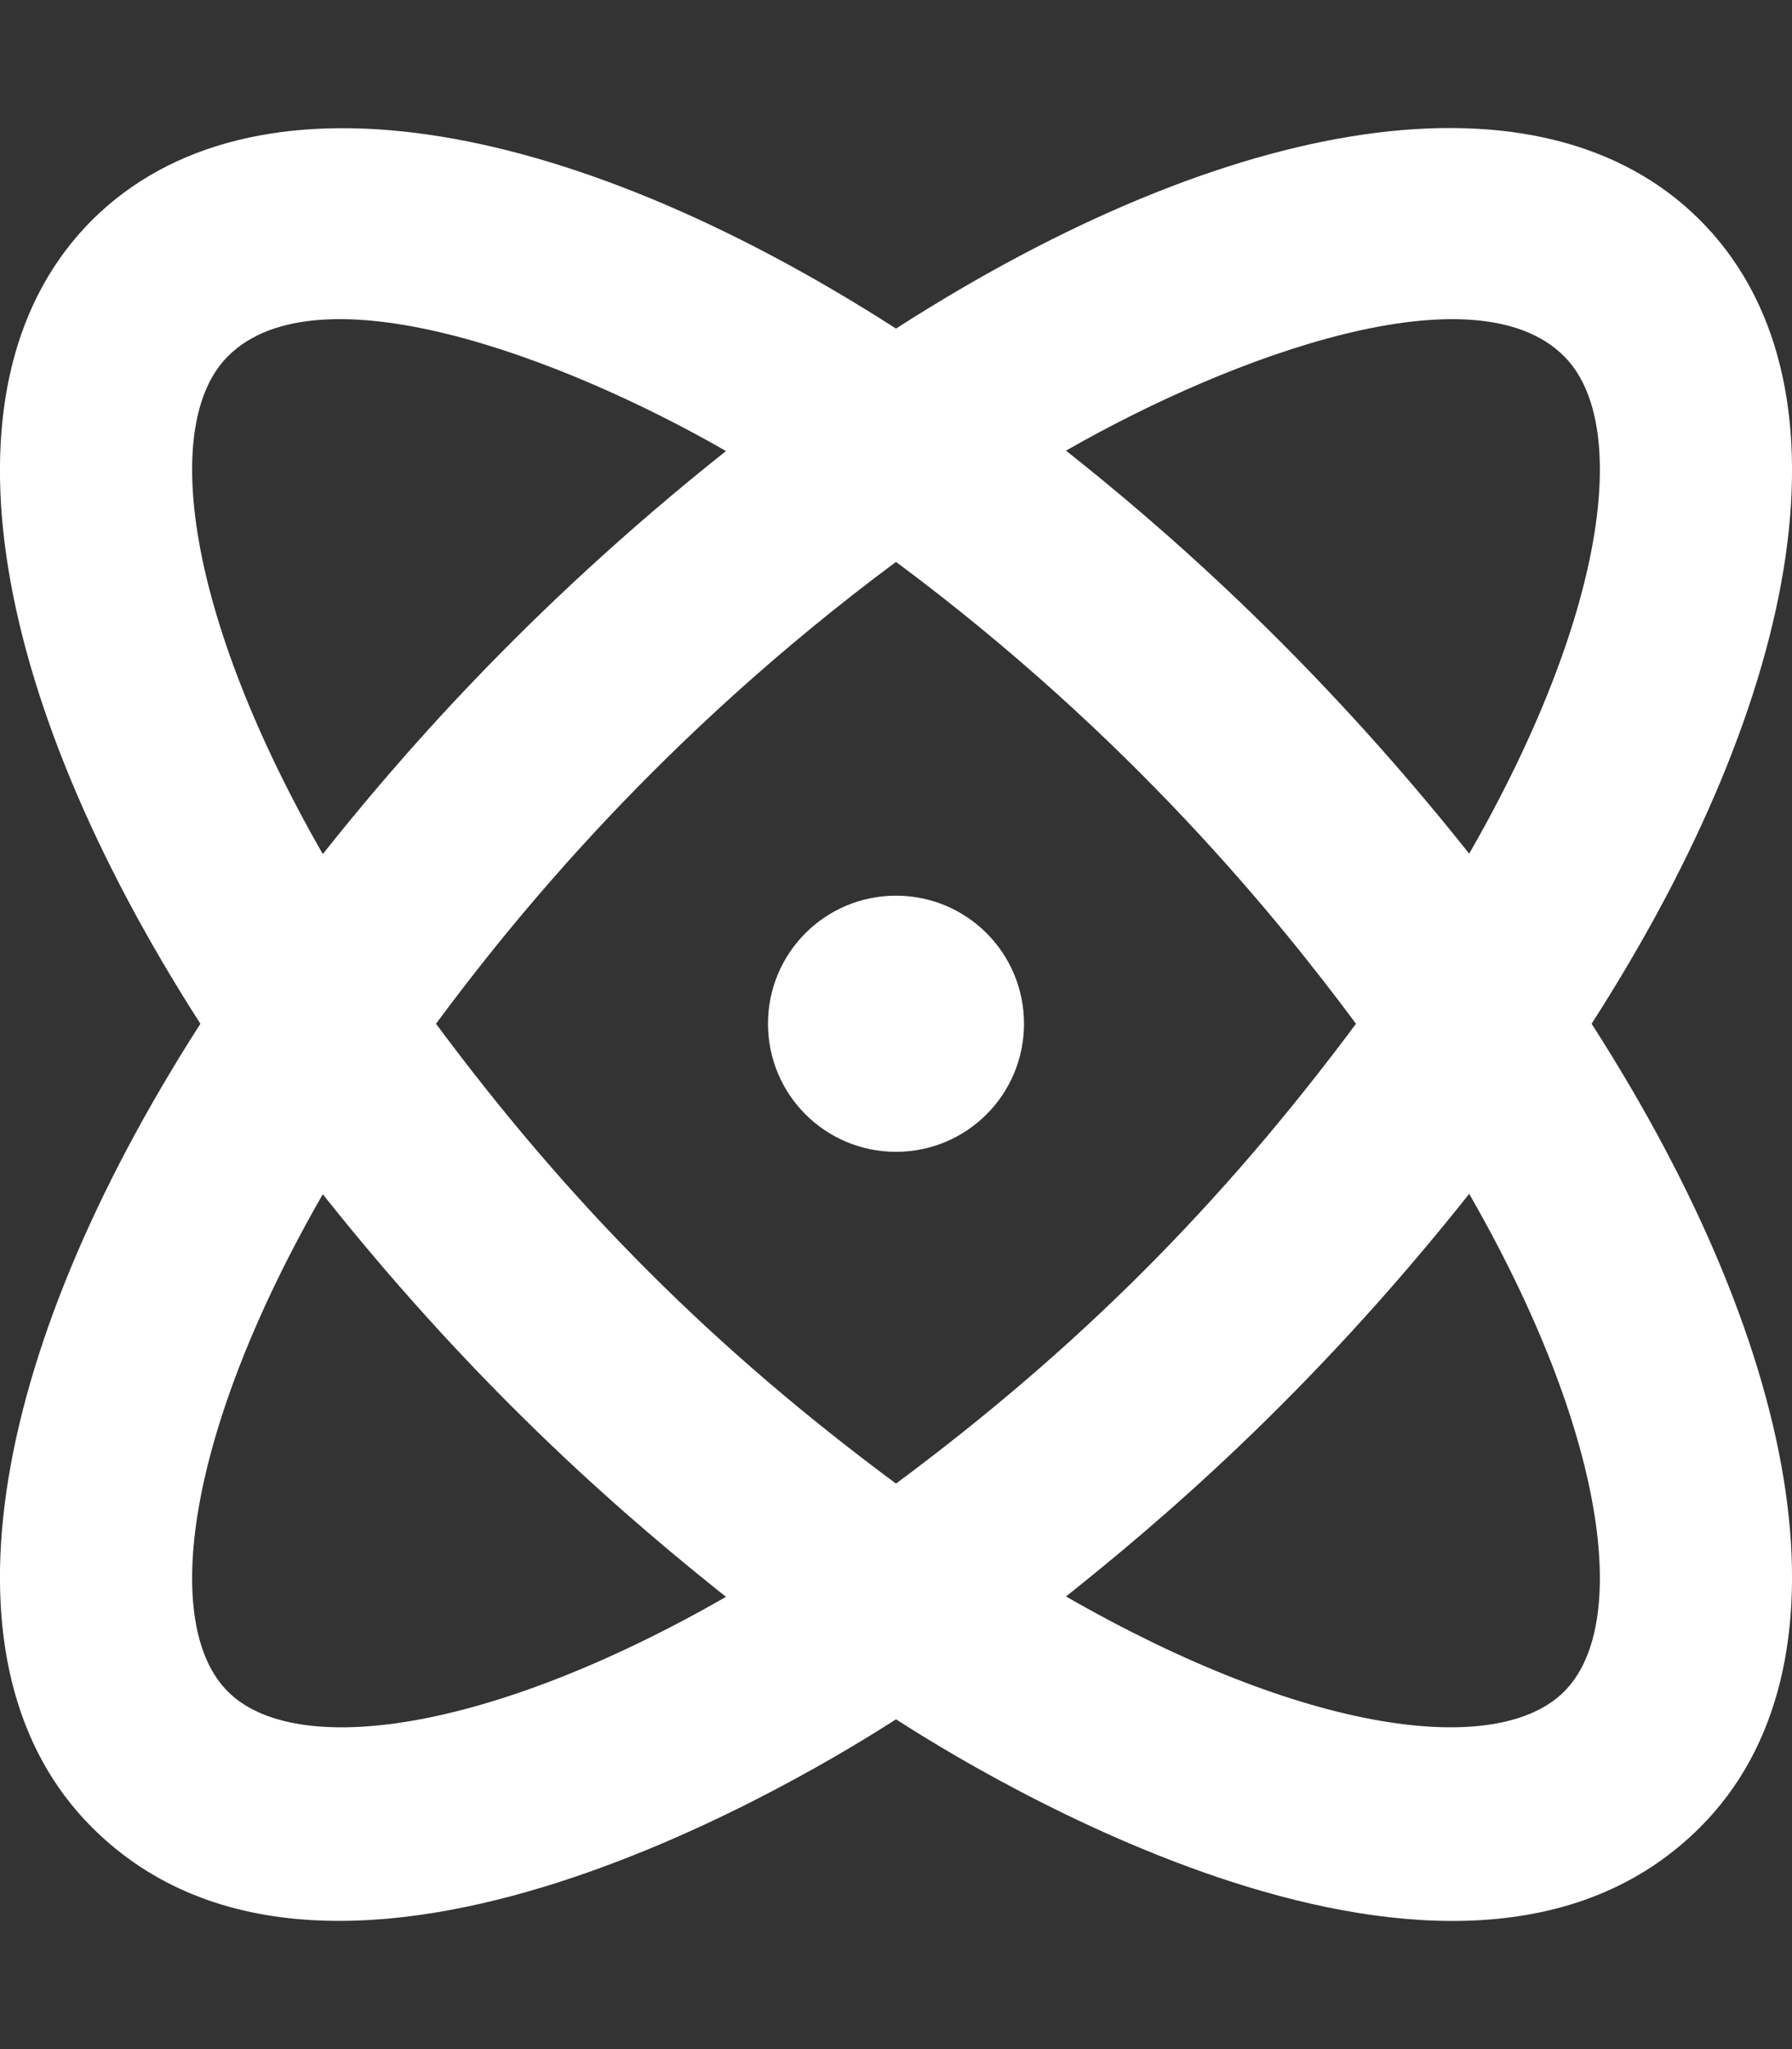<?xml version="1.0" encoding="utf-8"?>
<!-- Generator: Adobe Illustrator 22.0.0, SVG Export Plug-In . SVG Version: 6.00 Build 0)  -->
<svg version="1.1" id="Layer_1" xmlns="http://www.w3.org/2000/svg" xmlns:xlink="http://www.w3.org/1999/xlink" x="0px" y="0px"
	 viewBox="0 0 448 512" style="enable-background:new 0 0 448 512;" xml:space="preserve">
<rect x="0" y="0" width="448" height="512" fill="#333333" stroke="none"/>
<style type="text/css">
	.st0{fill:#FFFFFF;}
</style>
<path class="st0" d="M425,55c-39.6-39.6-117.5-26.5-201,27.1C140.5,28.5,62.7,15.5,23,55C-16.6,94.6-3.5,172.4,50.1,255.8
	C-3.5,339.3-16.6,417.1,23,456.6c61,61,182.9-15.4,201-27c18.2,11.7,139.9,88,201,27c39.6-39.5,26.5-117.4-27.1-200.8
	C451.5,172.4,464.6,94.6,425,55z M391,89c16.8,16.7,10.6,64.6-23.7,124.3c-40-50.3-78.2-82.8-100.8-100.7
	C308.6,88.5,368.8,66.8,391,89L391,89z M57,89c22.3-22.3,82.7-0.3,124.5,23.7c-50.4,40-82.9,78.2-100.8,100.7
	C46.4,153.6,40.2,105.7,57,89z M57,422.7C40.2,406,46.4,358,80.7,298.4c40.5,51,78.2,82.6,100.8,100.6
	C121.8,433.2,73.8,439.4,57,422.7z M224,370.7c-45.1-33.4-81-69.1-115-114.9c19.2-25.9,55.9-71.5,115-115.4
	c59,43.8,95.8,89.6,115,115.4C305.2,301.2,269.4,337,224,370.7z M391,422.7c-16.8,16.7-64.8,10.5-124.5-23.8
	c22.6-18,60.3-49.6,100.8-100.6C401.6,358,407.8,406,391,422.7L391,422.7z M224,223.8c-17.7,0-32,14.3-32,32s14.3,32,32,32
	s32-14.3,32-32S241.7,223.8,224,223.8z"/>
</svg>
